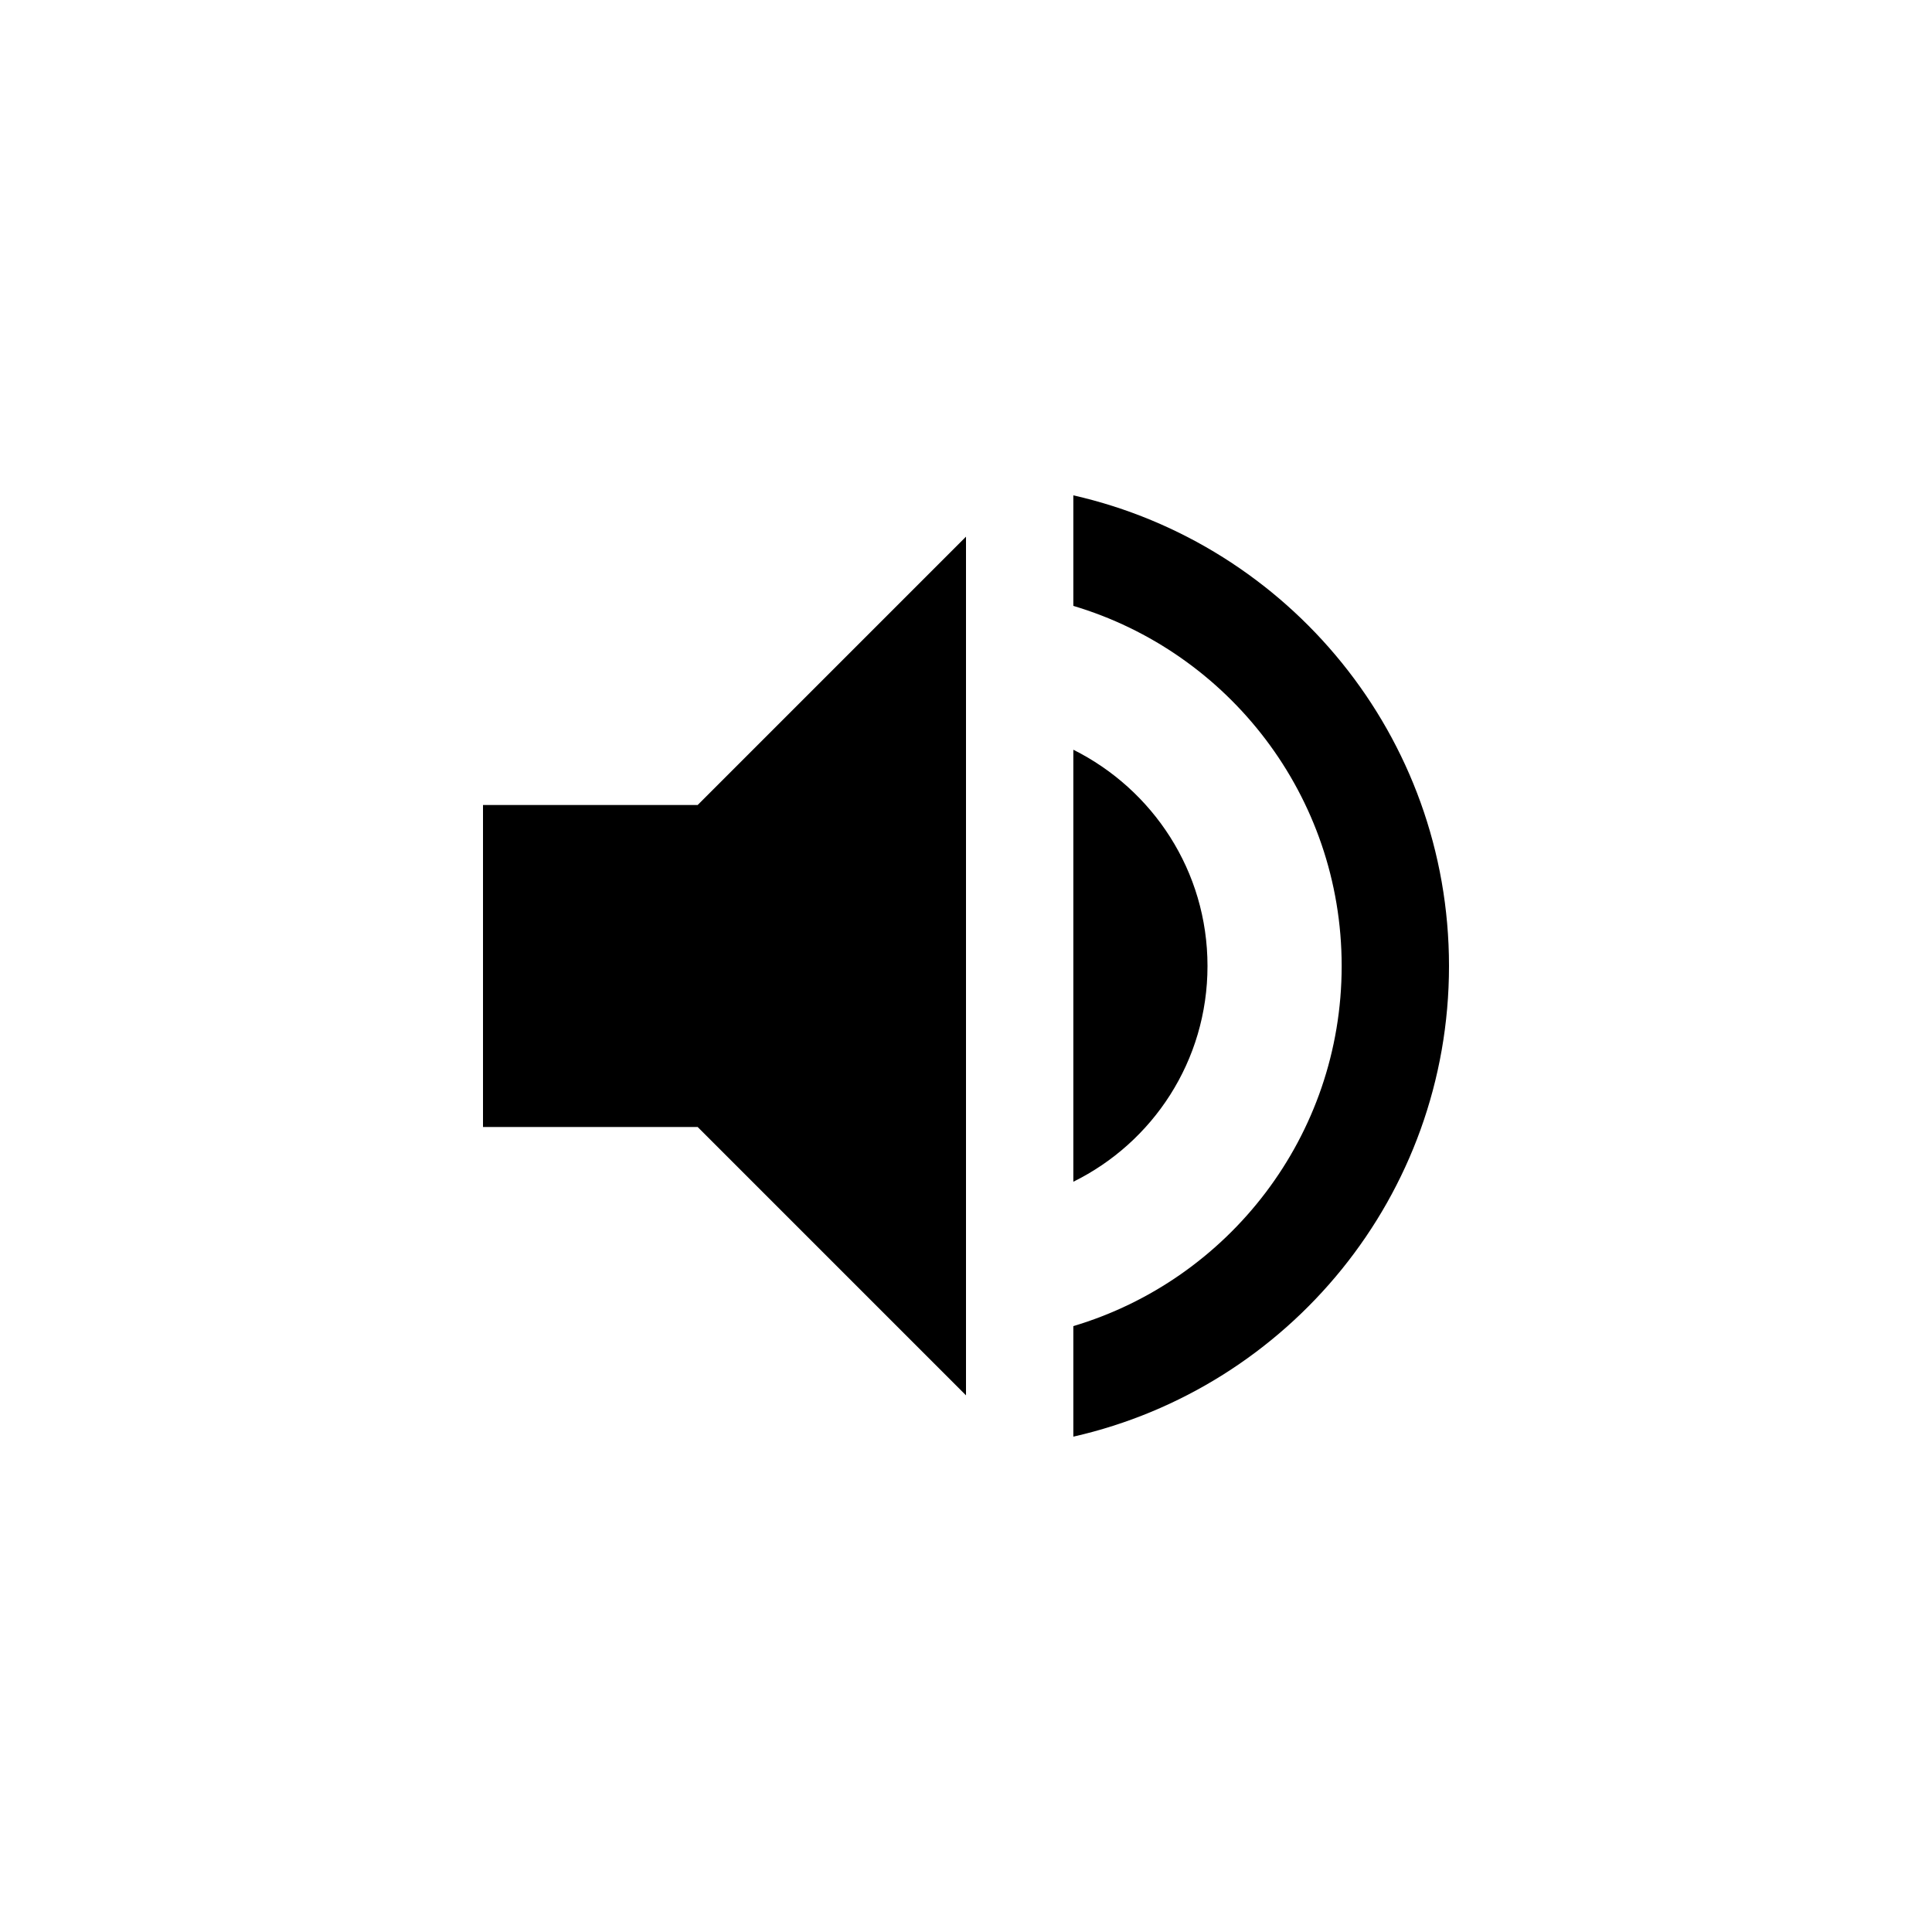 <svg xmlns="http://www.w3.org/2000/svg" width="36" height="36" viewBox="0 0 36 36">
  <path d="m 9,15 v 6 h 4 l 5,5 V 10 l -5,5 z m 13.5,3 c 0,-1.77 -1.02,-3.29 -2.5,-4.03 v 8.05 C 21.48,21.29 22.5,19.77 22.5,18 Z M 20,9.23 v 2.06 c 2.89,0.86 5,3.54 5,6.71 0,3.17 -2.11,5.85 -5,6.71 v 2.06 c 4.01,-0.91 7,-4.49 7,-8.77 0,-4.28 -2.99,-7.86 -7,-8.77 z" />
</svg>
